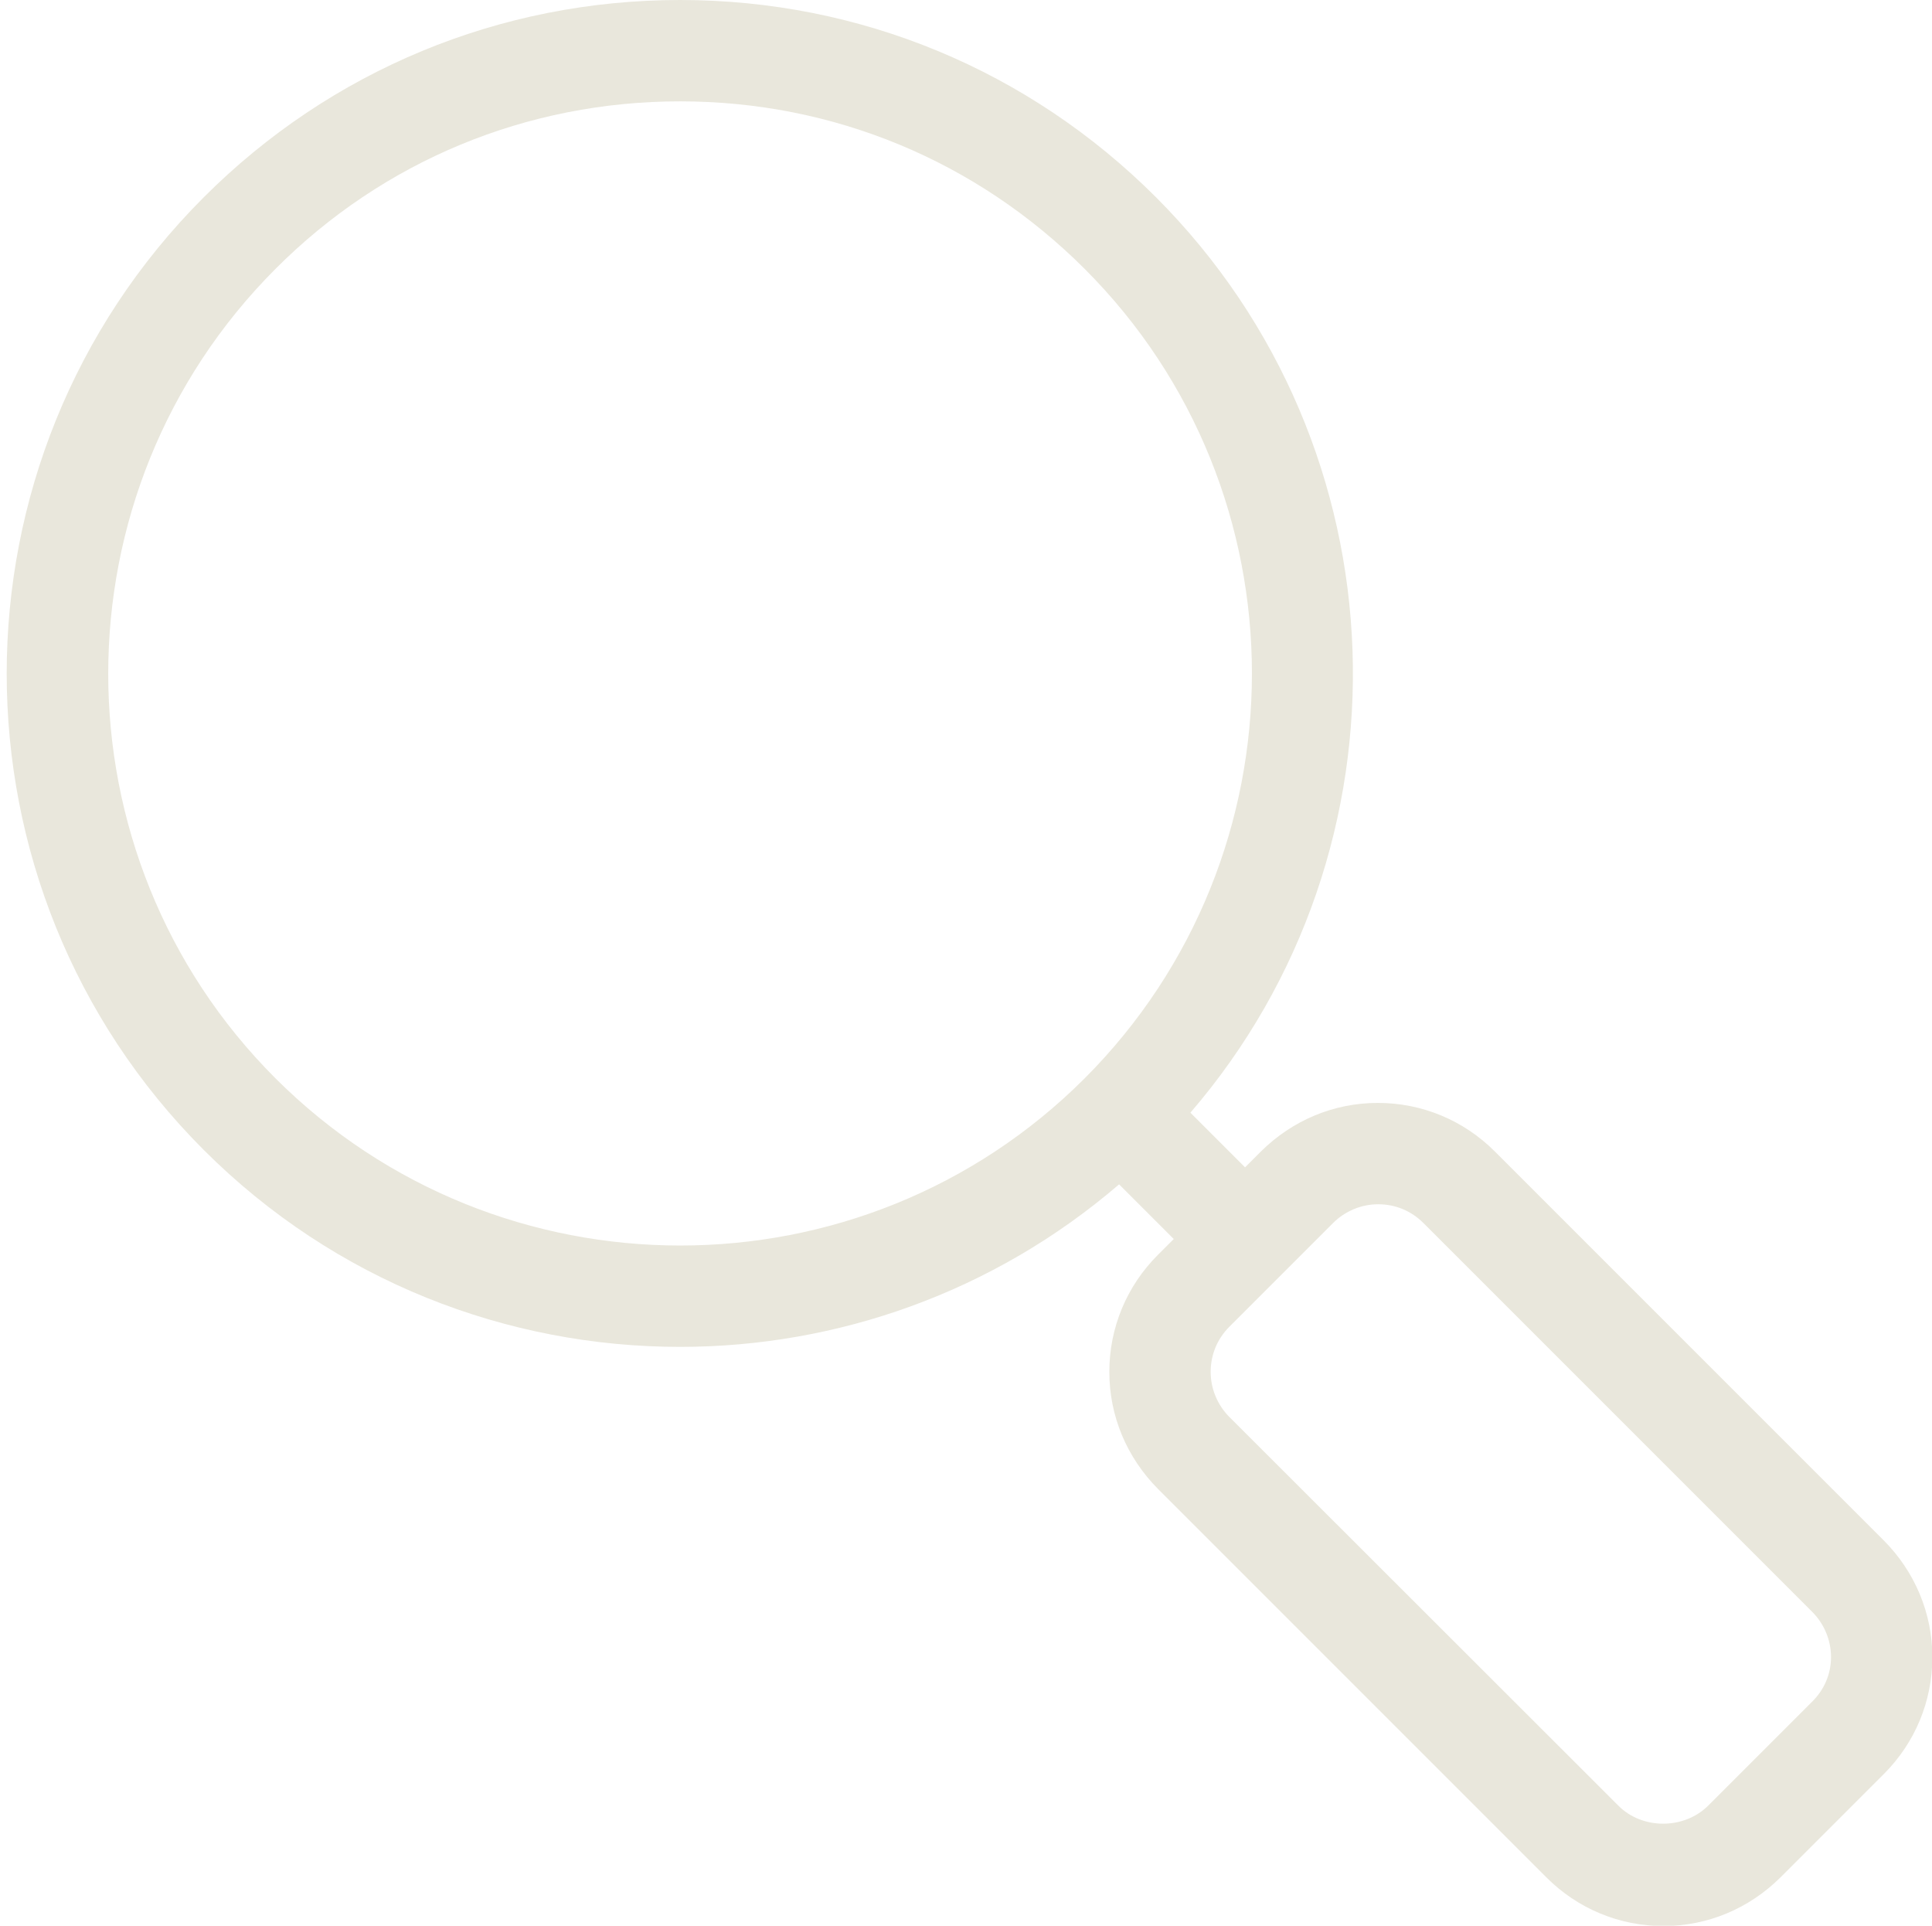 <?xml version="1.0" encoding="utf-8"?>
<!-- Generator: Adobe Illustrator 26.3.1, SVG Export Plug-In . SVG Version: 6.00 Build 0)  -->
<svg version="1.1" id="Layer_1" xmlns="http://www.w3.org/2000/svg" xmlns:xlink="http://www.w3.org/1999/xlink" x="0px" y="0px"
	 viewBox="0 0 533.8 532" style="enable-background:new 0 0 533.8 532;" xml:space="preserve">
<style type="text/css">
	.st0{fill:#E9E7DC;}
</style>
<path class="st0" d="M520.4,425.5L413,318.1c-8.6-8.6-20.1-13.4-32.3-13.4s-23.6,4.8-32.3,13.4l-4.4,4.4l-15.1-15.1
	c62.9-73,59.7-183.6-9.5-252.9C284.3,19.4,237.6,0,187.9,0S91.4,19.4,56.3,54.5c-72.6,72.6-72.6,190.6,0,263.2
	c36.3,36.3,83.9,54.4,131.6,54.4c43.3,0,86.5-15,121.3-44.9l15.1,15.1l-4.4,4.4c-8.6,8.6-13.4,20.1-13.4,32.3s4.8,23.6,13.4,32.3
	l107.4,107.4c8.6,8.6,20.1,13.4,32.3,13.4s23.6-4.8,32.3-13.4l28.6-28.6c8.6-8.6,13.4-20.1,13.4-32.3S529,434.1,520.4,425.5
	L520.4,425.5L520.4,425.5z M299.7,297.9c-61.6,61.6-161.9,61.6-223.6,0c-61.6-61.6-61.6-161.9,0-223.6C105.9,44.4,145.6,28,187.9,28
	s81.9,16.4,111.8,46.3C361.3,135.9,361.3,236.2,299.7,297.9z M500.6,470.2L472,498.8c-6.7,6.7-18.3,6.7-24.9,0L339.7,391.5
	c-3.3-3.3-5.2-7.8-5.2-12.5s1.8-9.1,5.2-12.5l28.6-28.6c3.3-3.3,7.8-5.2,12.5-5.2s9.1,1.8,12.5,5.2l107.4,107.4
	c3.3,3.3,5.2,7.8,5.2,12.5S504,466.9,500.6,470.2L500.6,470.2L500.6,470.2z"/>
</svg>

